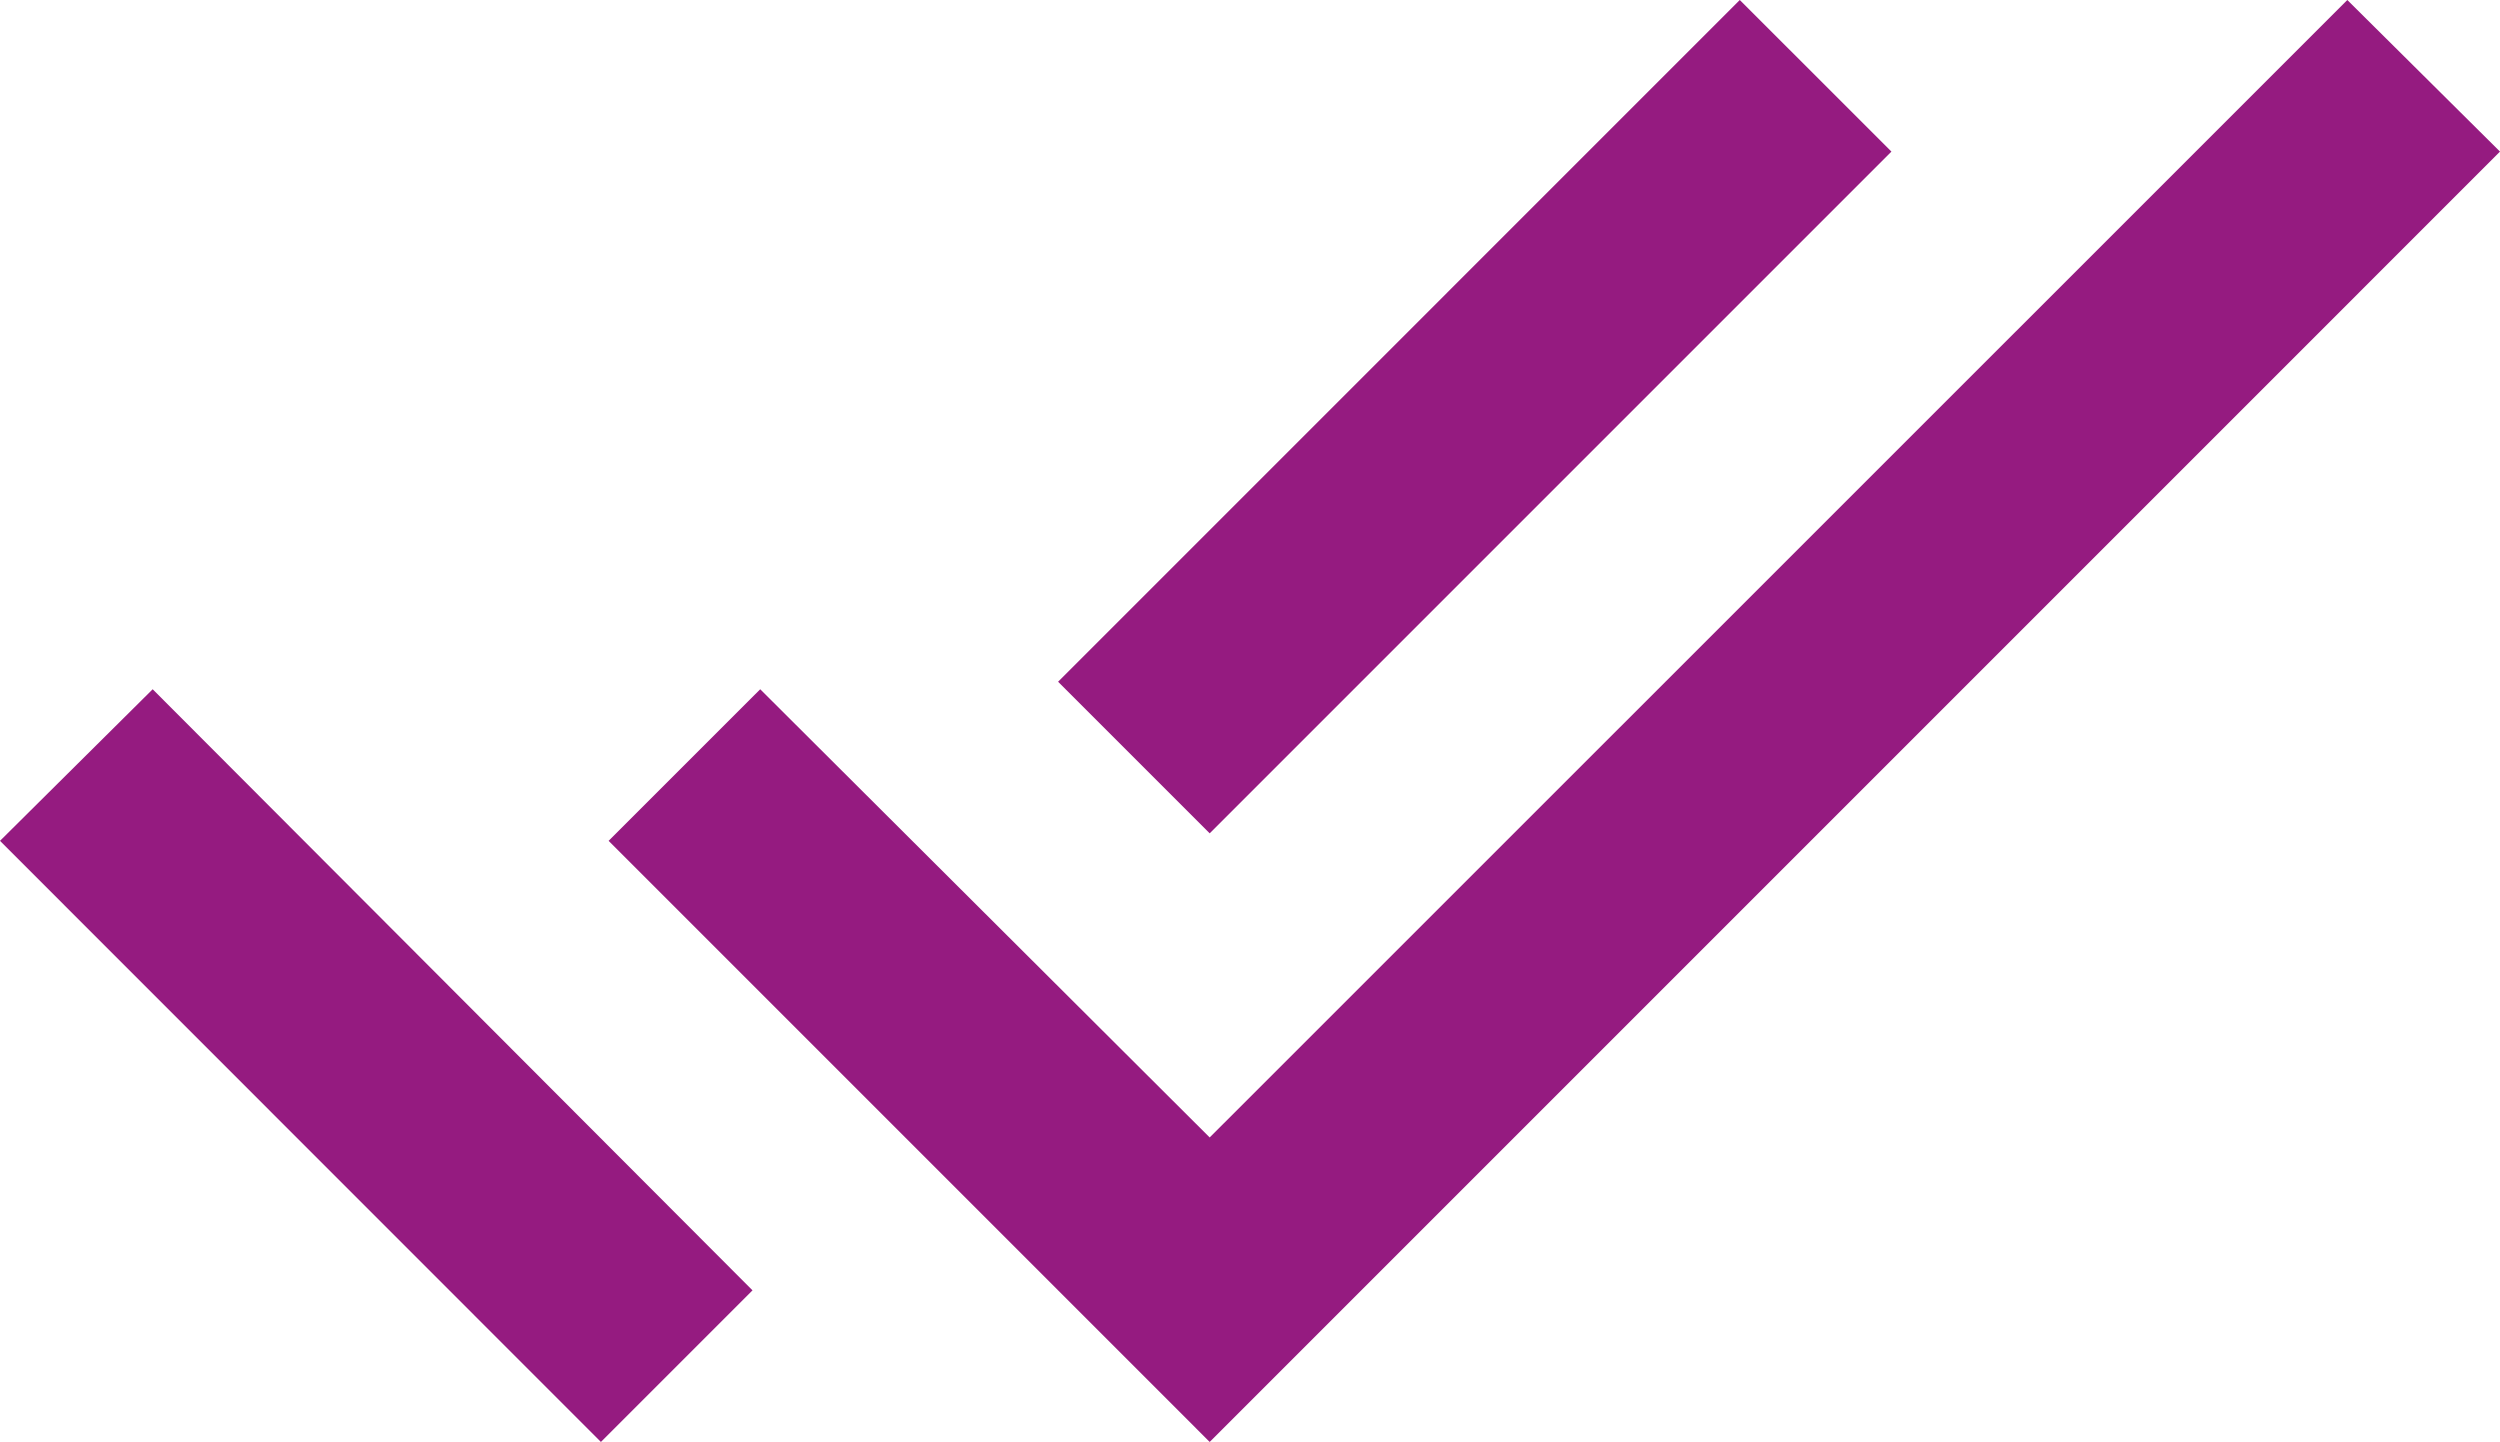 <svg xmlns="http://www.w3.org/2000/svg" width="64.86" height="37.41" viewBox="0 0 64.86 37.41">
  <path id="ic_done_all_24px" d="M49.481,9.523,45.547,5.59,27.861,23.277l3.933,3.933ZM61.309,5.59,31.794,35.1,20.133,23.472,16.2,27.405,31.794,43,65.27,9.523ZM.41,27.405,16,43l3.933-3.933L4.371,23.472Z" transform="translate(-0.41 -5.59)" fill="#951b80"/>
</svg>
